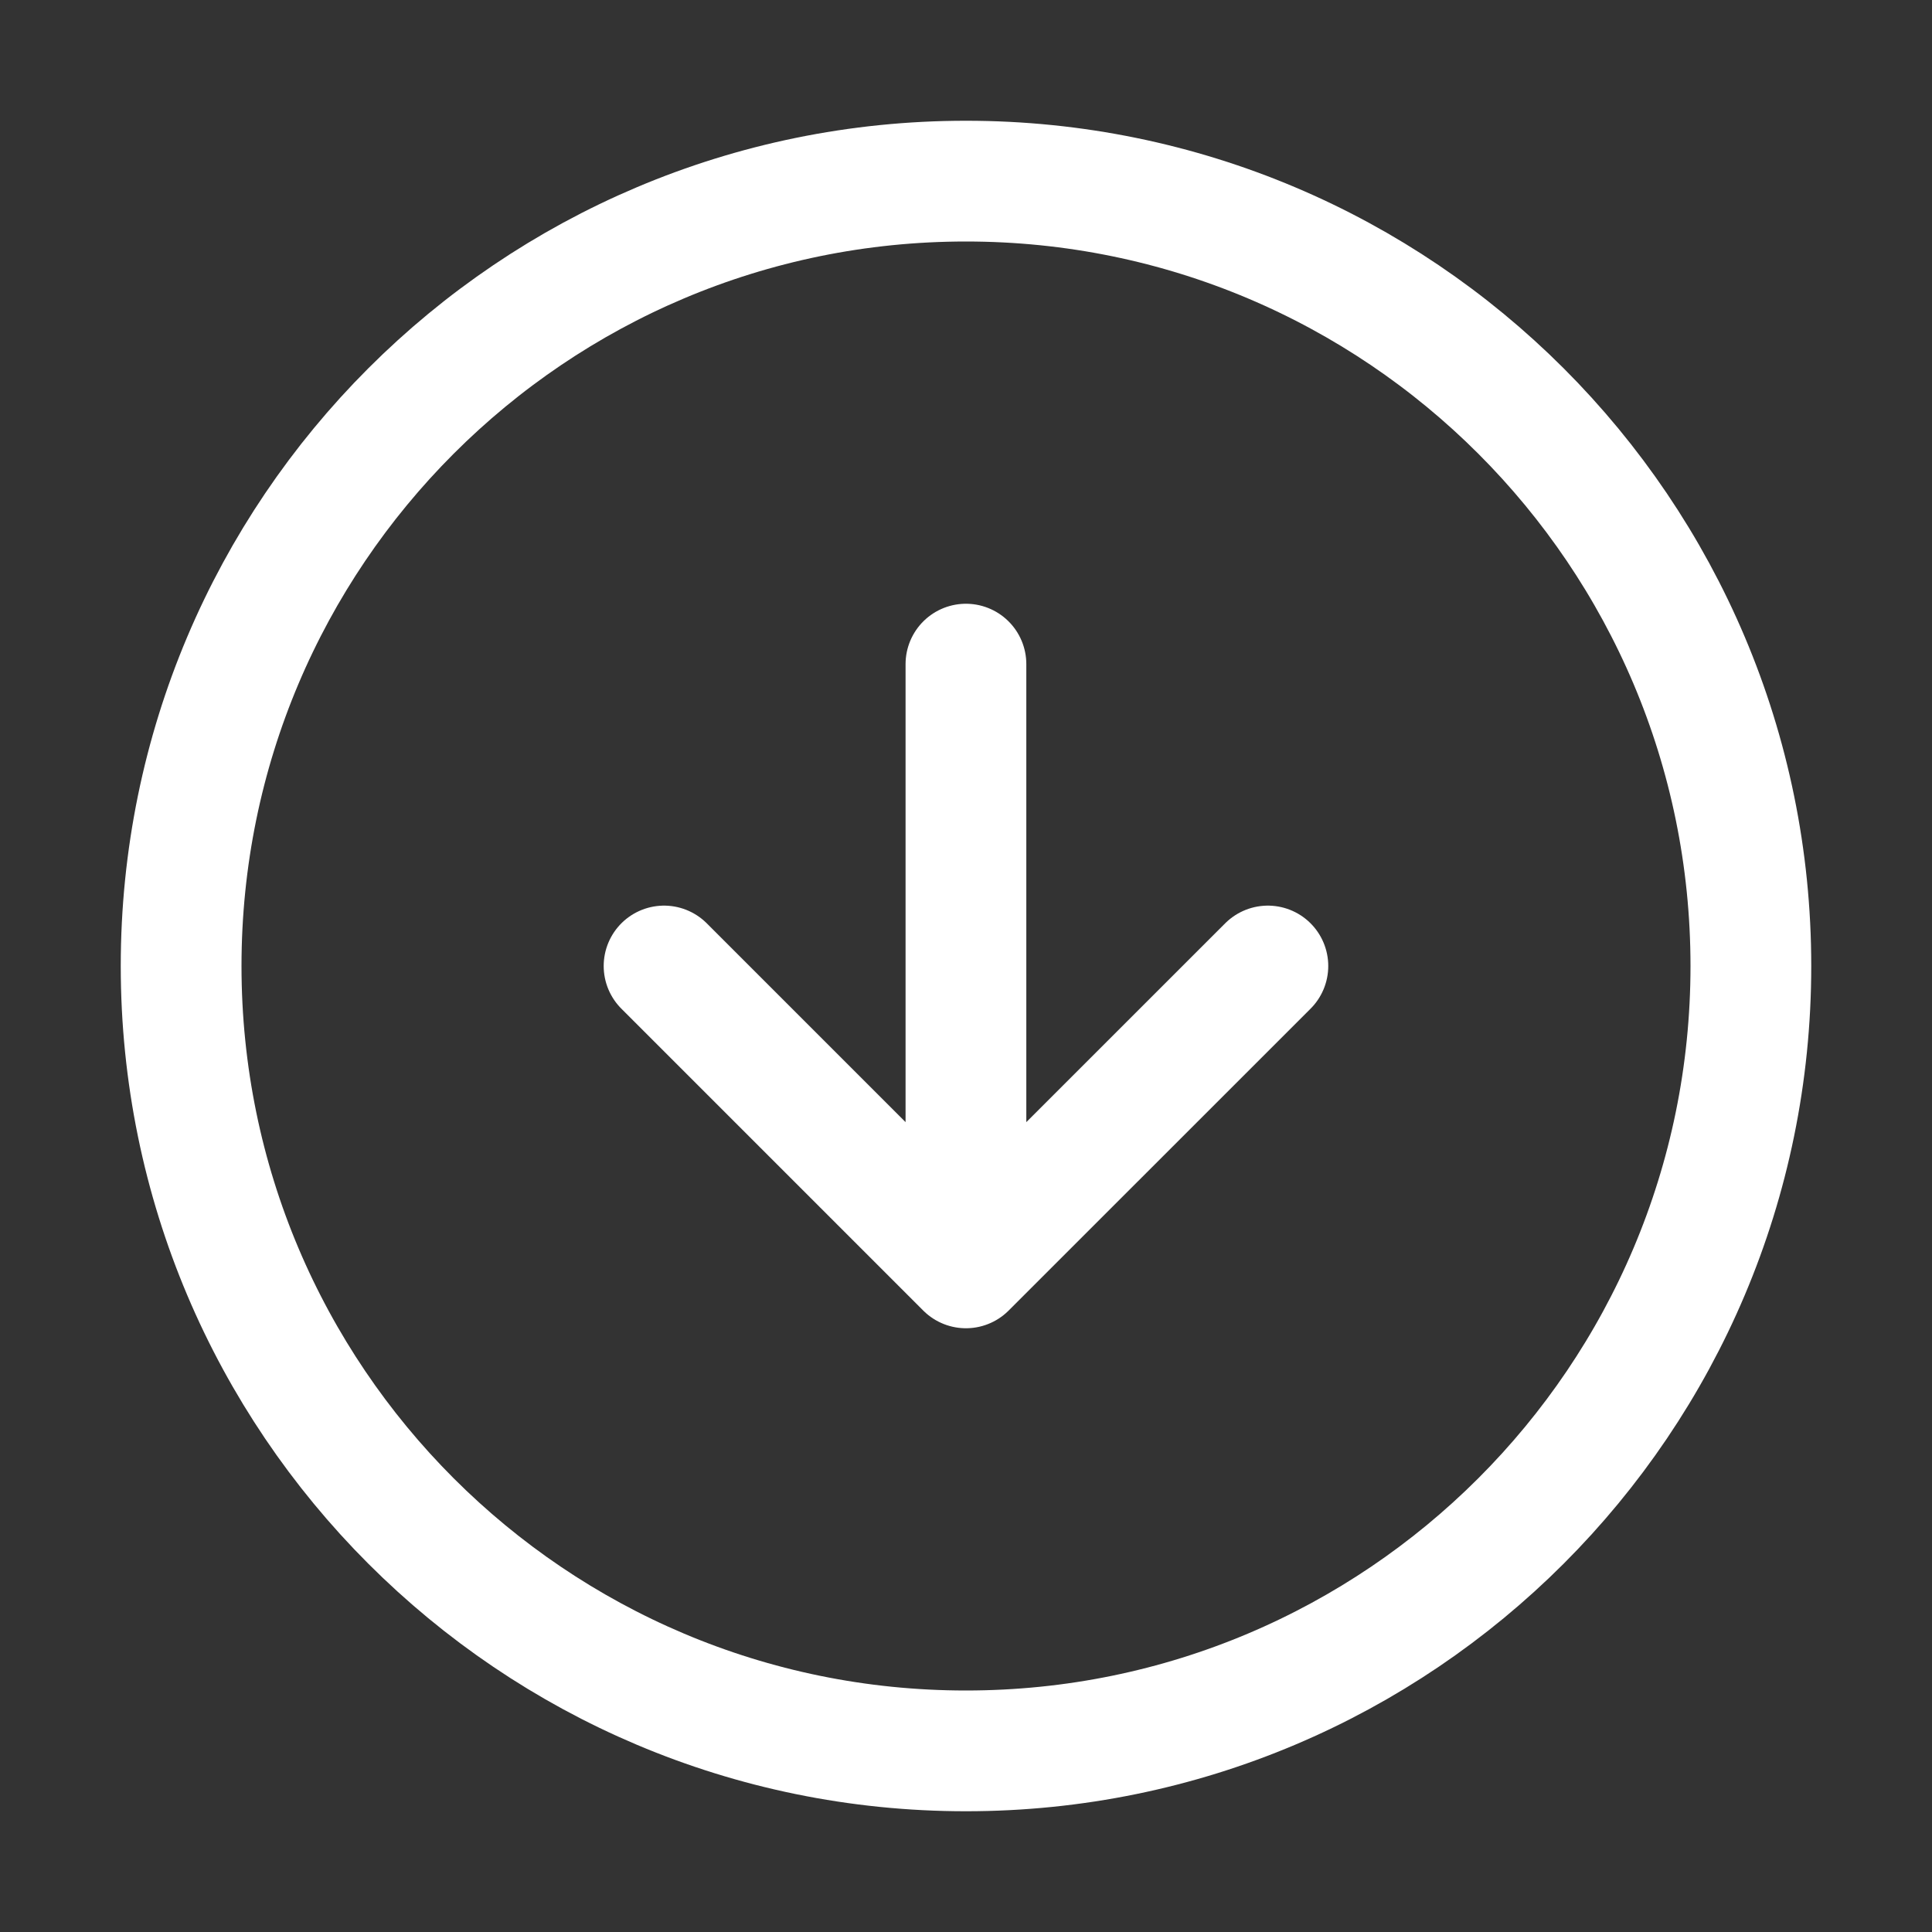 <svg width="32px" height="32px" viewBox="0 0 32 32" fill="none" xmlns="http://www.w3.org/2000/svg">
<rect x="0" y="0" width="32" height="32" fill="#333333" stroke="none"/>
<path d="M10.999 16L15.999 21M15.999 21L21 16M15.999 21V11M29 16C29 23.18 23.179 29 15.999 29C8.82 29 3 23.18 3 16C3 8.82 8.82 3 15.999 3C23.179 3 29 8.82 29 16Z" stroke="#fff" stroke-width="2" stroke-linecap="round" stroke-linejoin="round"/>
</svg>
